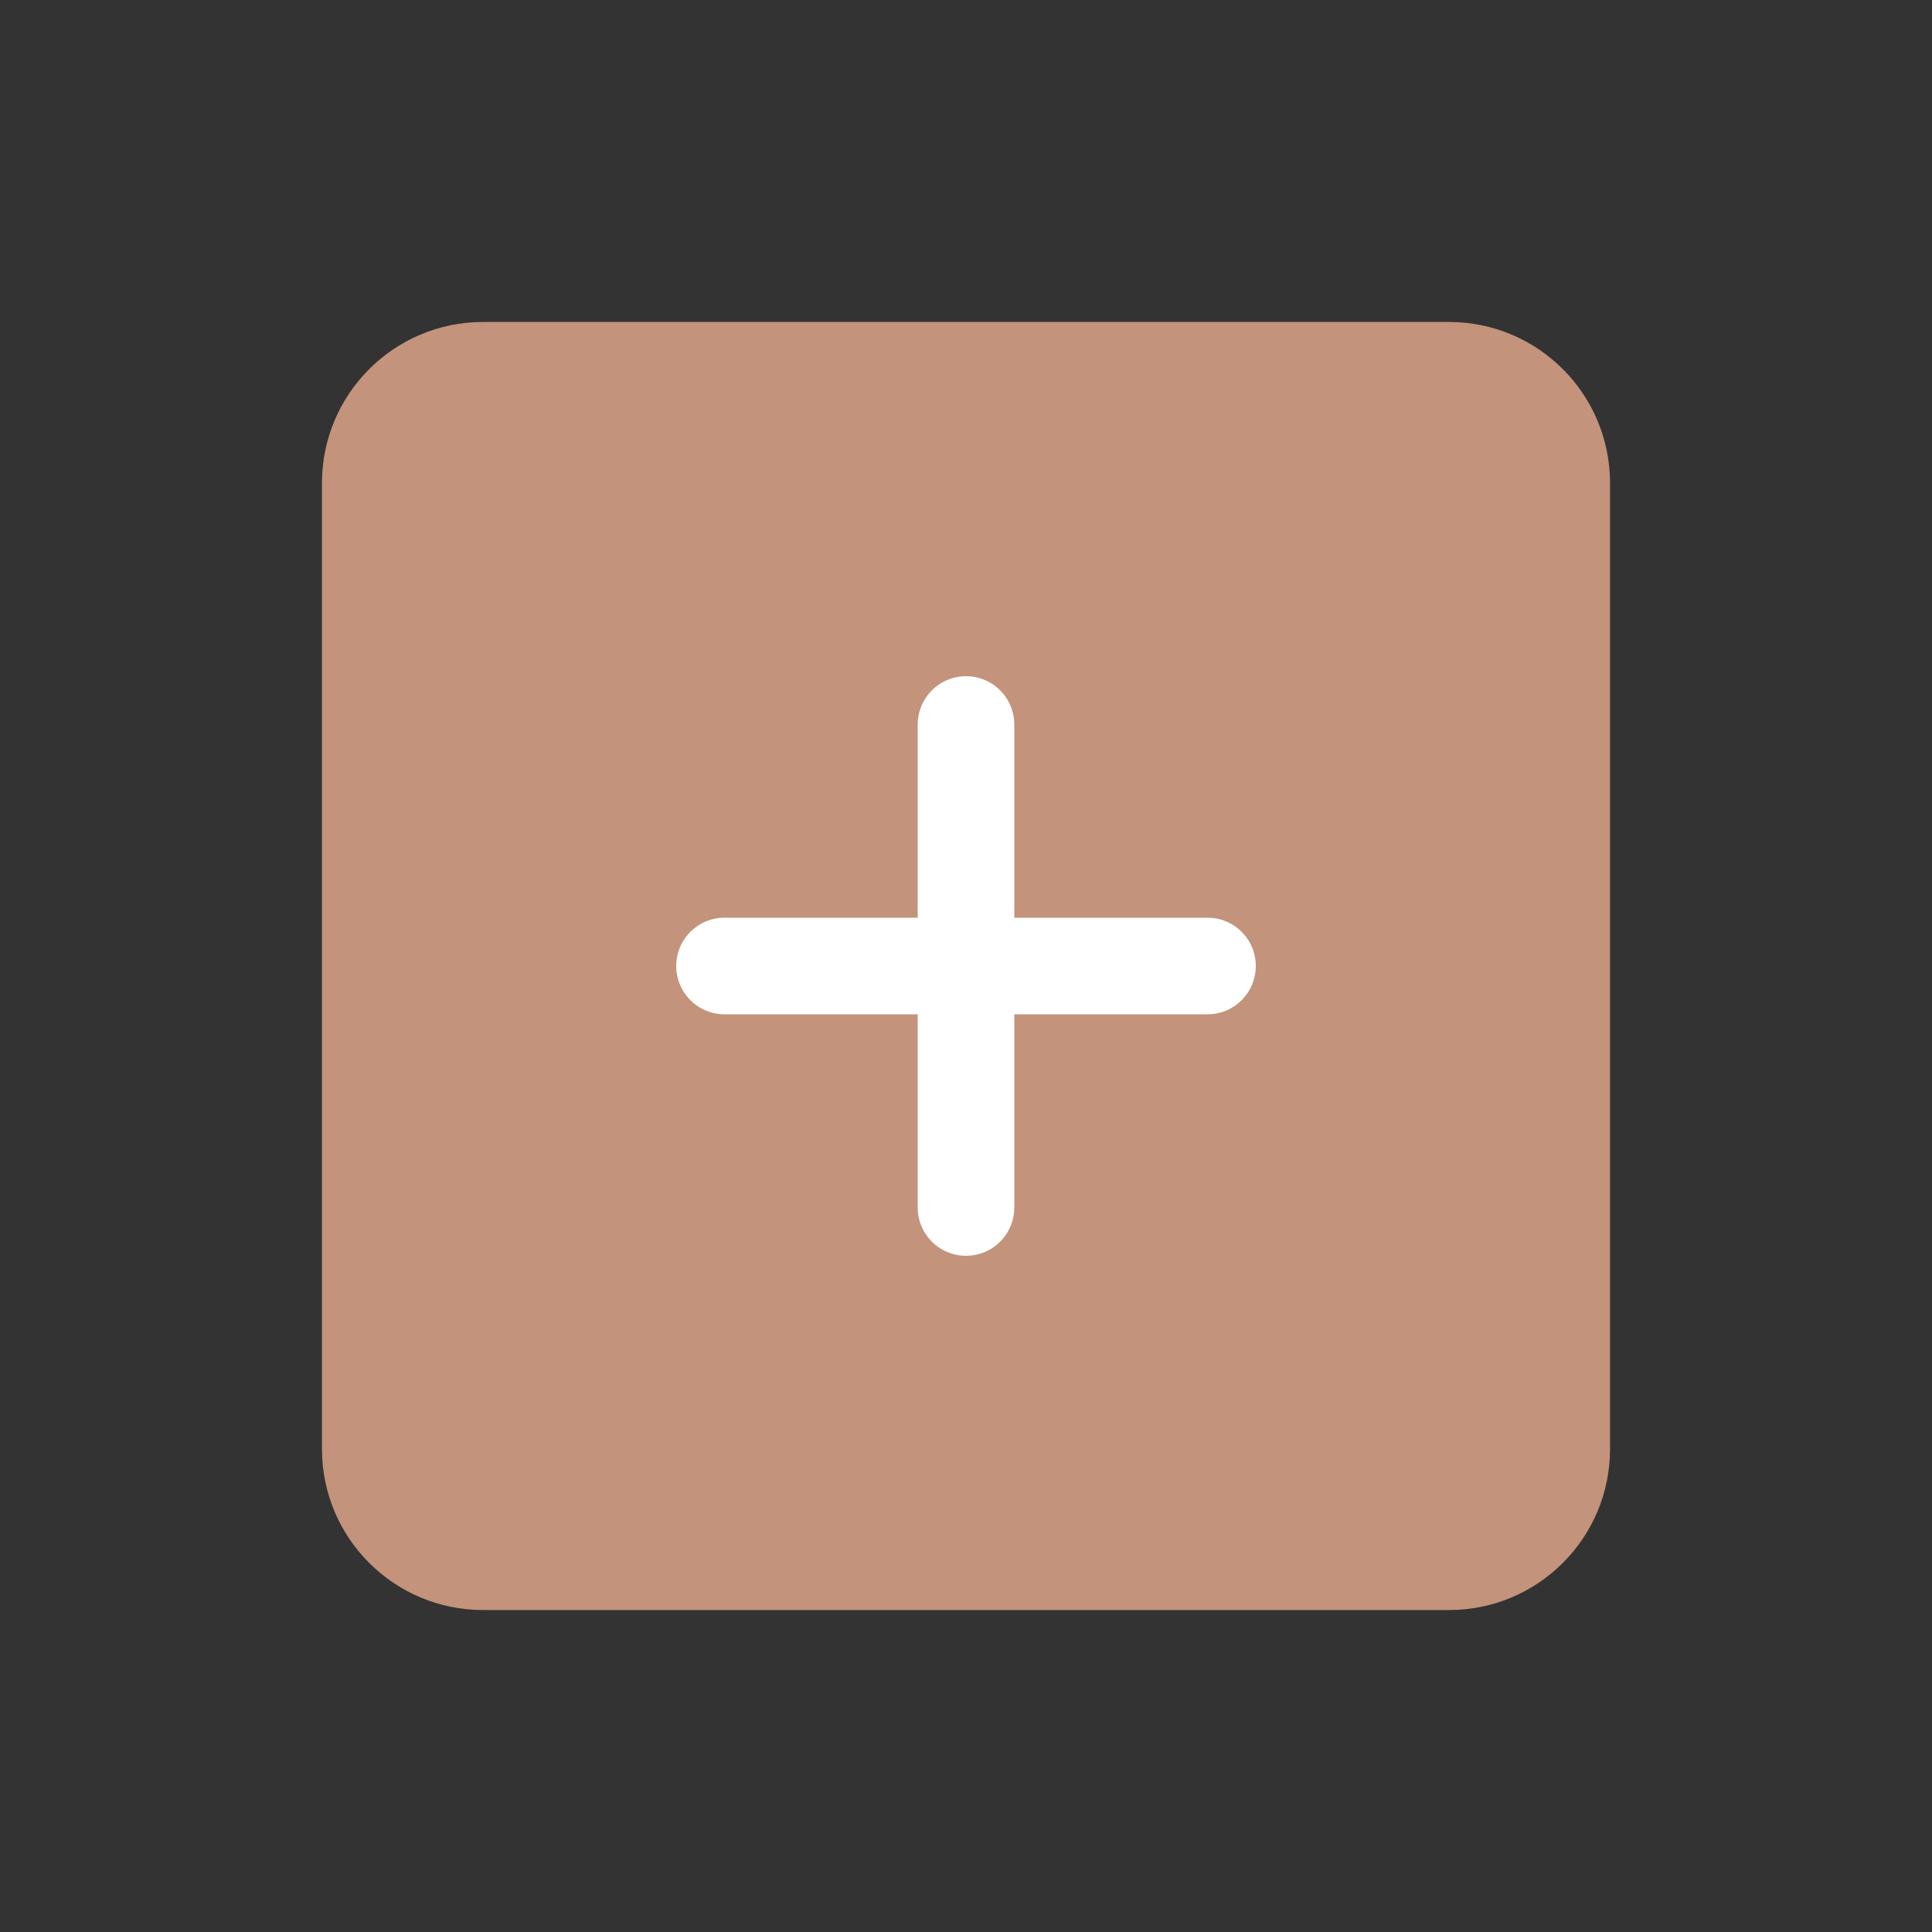 <svg width="20" height="20" viewBox="0 0 20 20" fill="none" xmlns="http://www.w3.org/2000/svg">
<rect x="0" y="0" width="20" height="20" fill="#333333" stroke="none"/>
<g clip-path="url(#clip0_1405_2264)">
<path d="M15 3.333H5C4.08 3.333 3.333 4.08 3.333 5V15C3.333 15.921 4.08 16.667 5 16.667H15C15.921 16.667 16.667 15.921 16.667 15V5C16.667 4.08 15.921 3.333 15 3.333Z" fill="#C3937C"/>
<path d="M7.5 10H12.5" stroke="white" stroke-linecap="round" stroke-linejoin="round"/>
<path d="M10 7.5V12.5" stroke="white" stroke-linecap="round" stroke-linejoin="round"/>
</g>
<defs>
<clipPath id="clip0_1405_2264">
<rect width="20" height="20" fill="white"/>
</clipPath>
</defs>
</svg>
